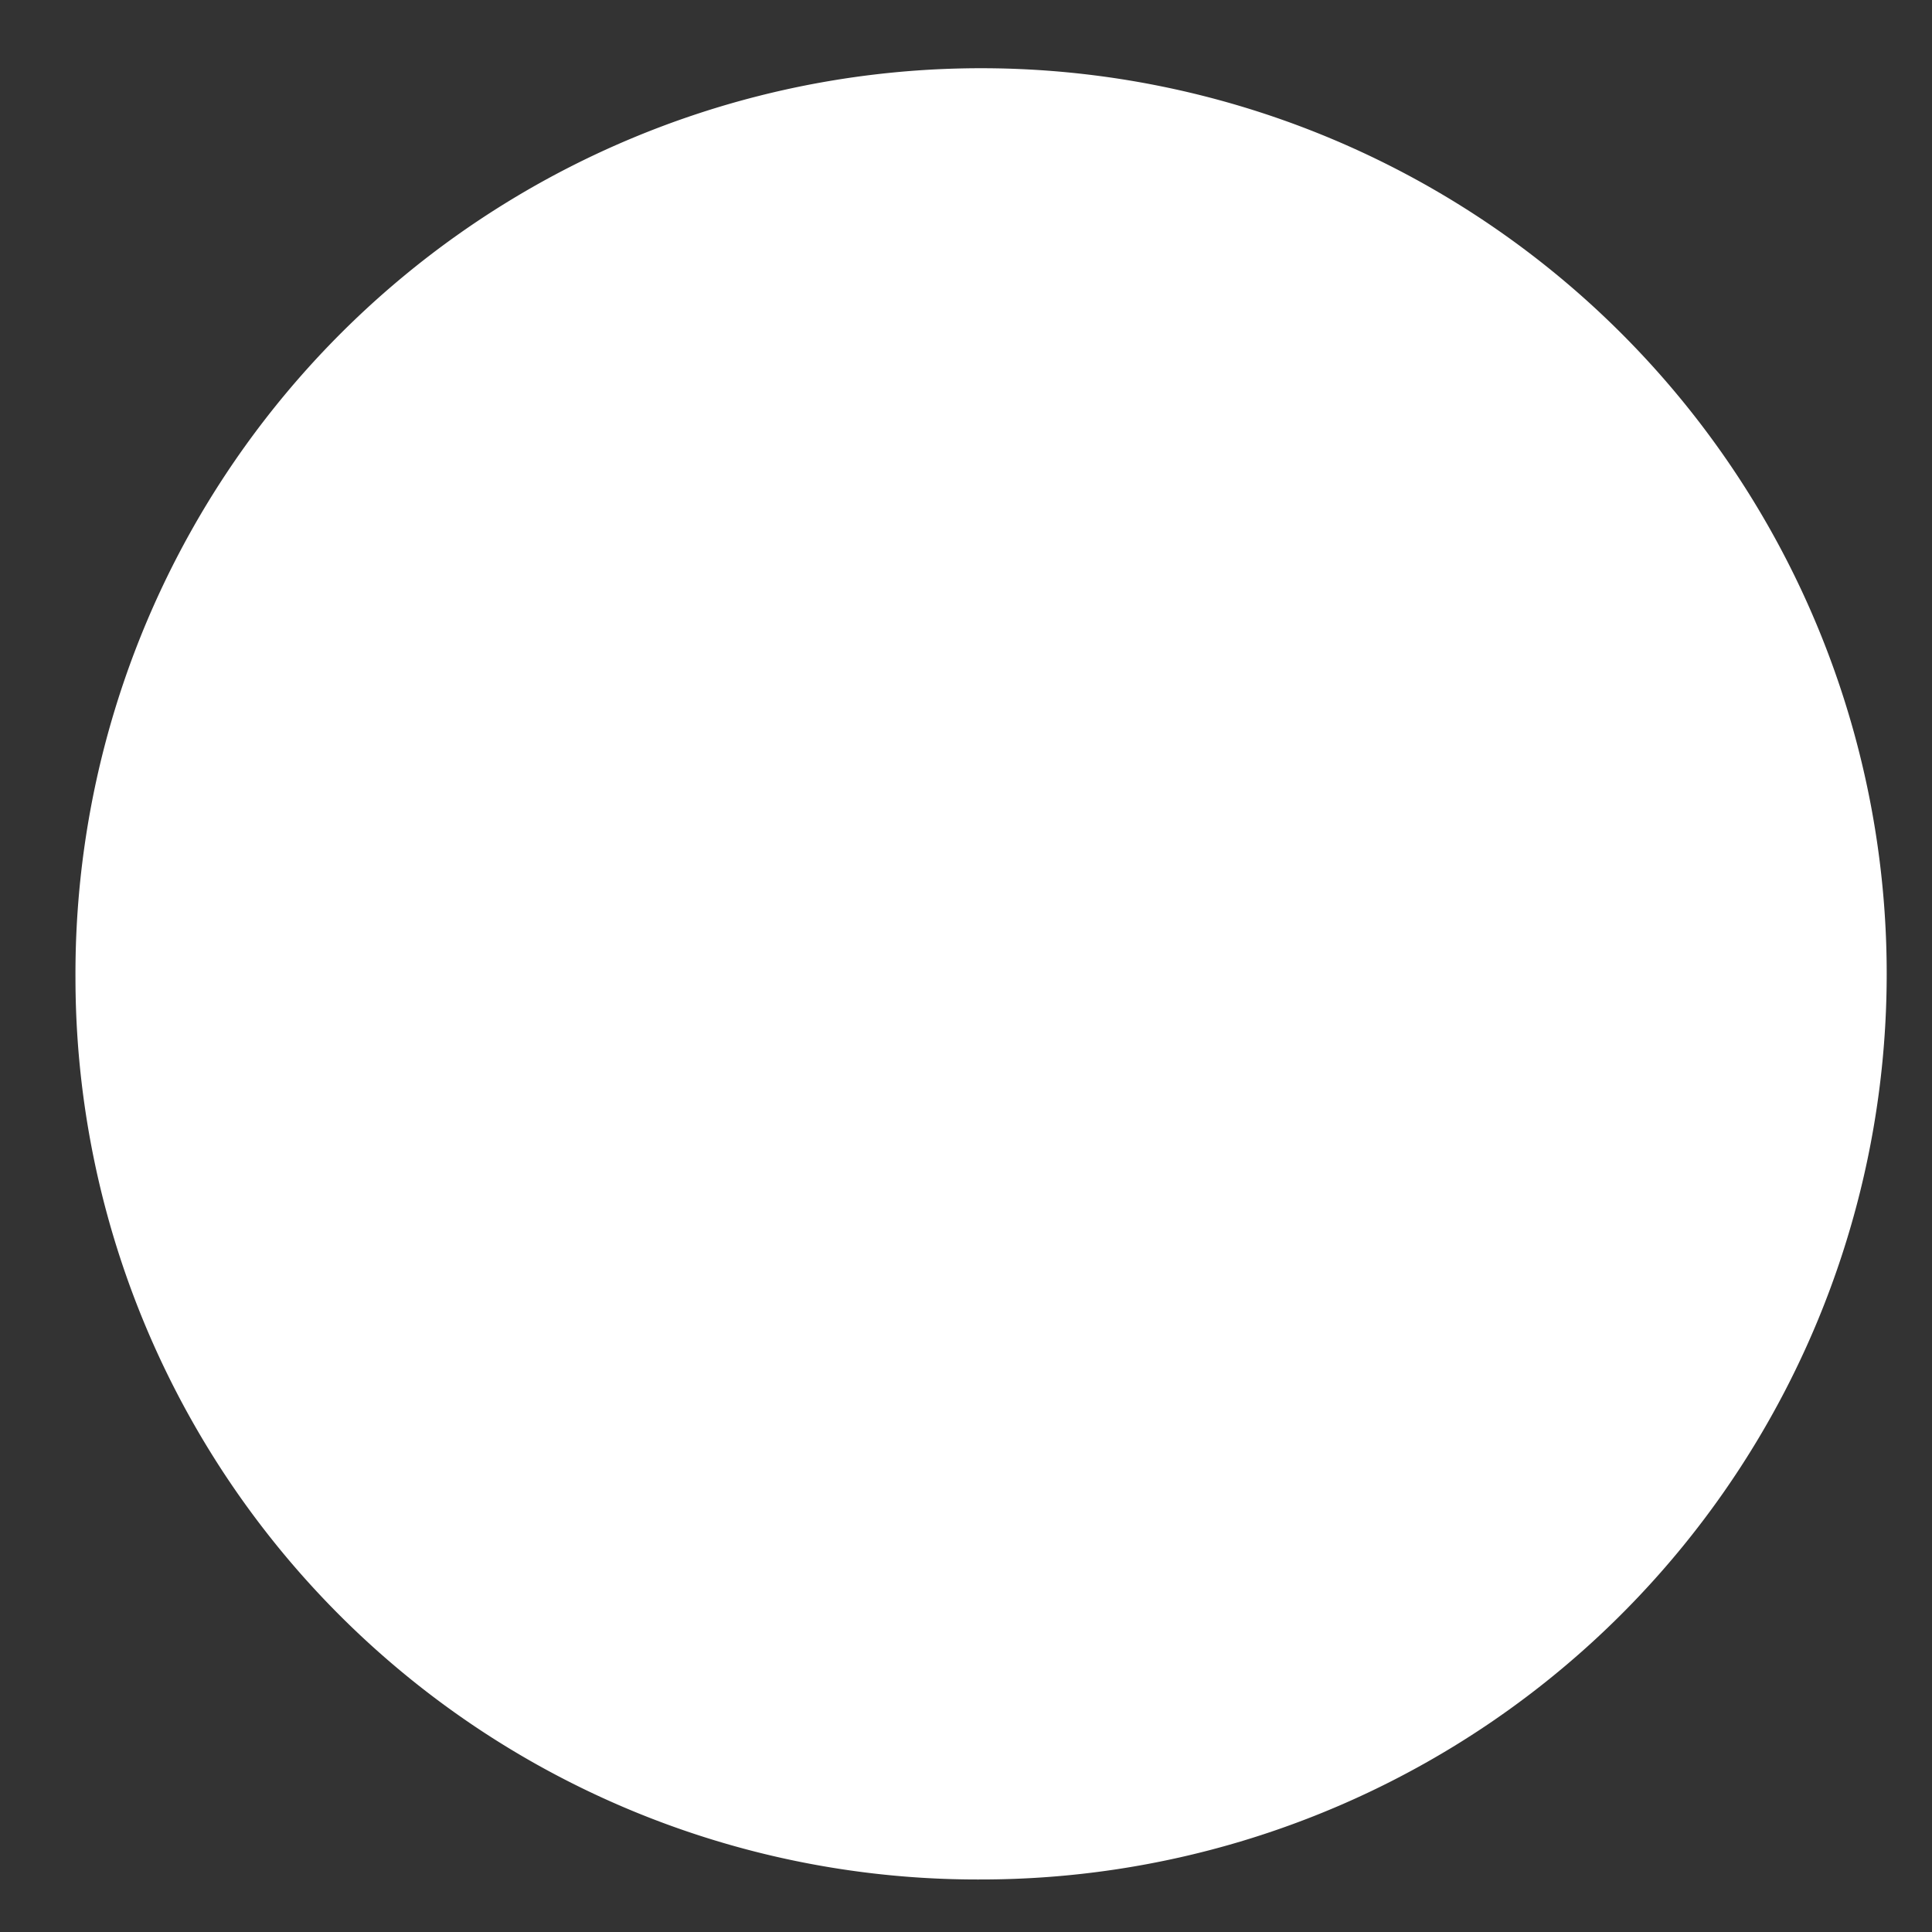 <svg id="Layer_1" data-name="Layer 1" xmlns="http://www.w3.org/2000/svg" xmlns:xlink="http://www.w3.org/1999/xlink" viewBox="0 0 32 32"><rect x="0" y="0" width="32" height="32" fill="#333333" stroke="none"/><defs><style>.cls-1,.cls-2,.cls-3{fill:none;}.cls-1,.cls-2{clip-rule:evenodd;}.cls-2{clip-path:url(#clip-path);}.cls-4{fill:#fff;}.cls-5{clip-path:url(#clip-path-2);}.cls-6{clip-path:url(#clip-path-3);}.cls-7{fill:#0b84c7;}</style><clipPath id="clip-path"><polygon class="cls-1" points="-3.23 35.23 35.23 35.23 35.23 -3.23 -3.23 -3.23 -3.23 35.23 -3.23 35.23"/></clipPath><clipPath id="clip-path-2"><polygon class="cls-2" points="-3.23 -3.23 35.23 -3.23 35.23 35.23 -3.23 35.23 -3.23 -3.23 -3.23 -3.23"/></clipPath><clipPath id="clip-path-3"><polygon class="cls-3" points="-3.23 35.23 35.23 35.23 35.23 -3.23 -3.23 -3.23 -3.23 35.23 -3.23 35.23"/></clipPath></defs><path class="cls-4" d="M1.25,16.21a15,15,0,1,1,15,14.92,14.94,14.94,0,0,1-15-14.92Z"/><g class="cls-5"><g class="cls-6"><path class="cls-7" d="M16.18,1.13A15.06,15.06,0,1,0,31.23,16.19a15,15,0,0,0-15-15.06Zm0,26.16a2,2,0,1,1,2-2,2,2,0,0,1-2,2Zm1.19-9.2v3.65H15V15.79h1.19c2.65,0,4.36-1.54,4.36-4a4.25,4.25,0,0,0-4.36-4.36,4,4,0,0,0-4.36,4.36H9.44a6.37,6.37,0,0,1,6.74-6.74,6.68,6.68,0,0,1,6.73,6.74,6.11,6.11,0,0,1-5.54,6.26Z"/></g></g></svg>